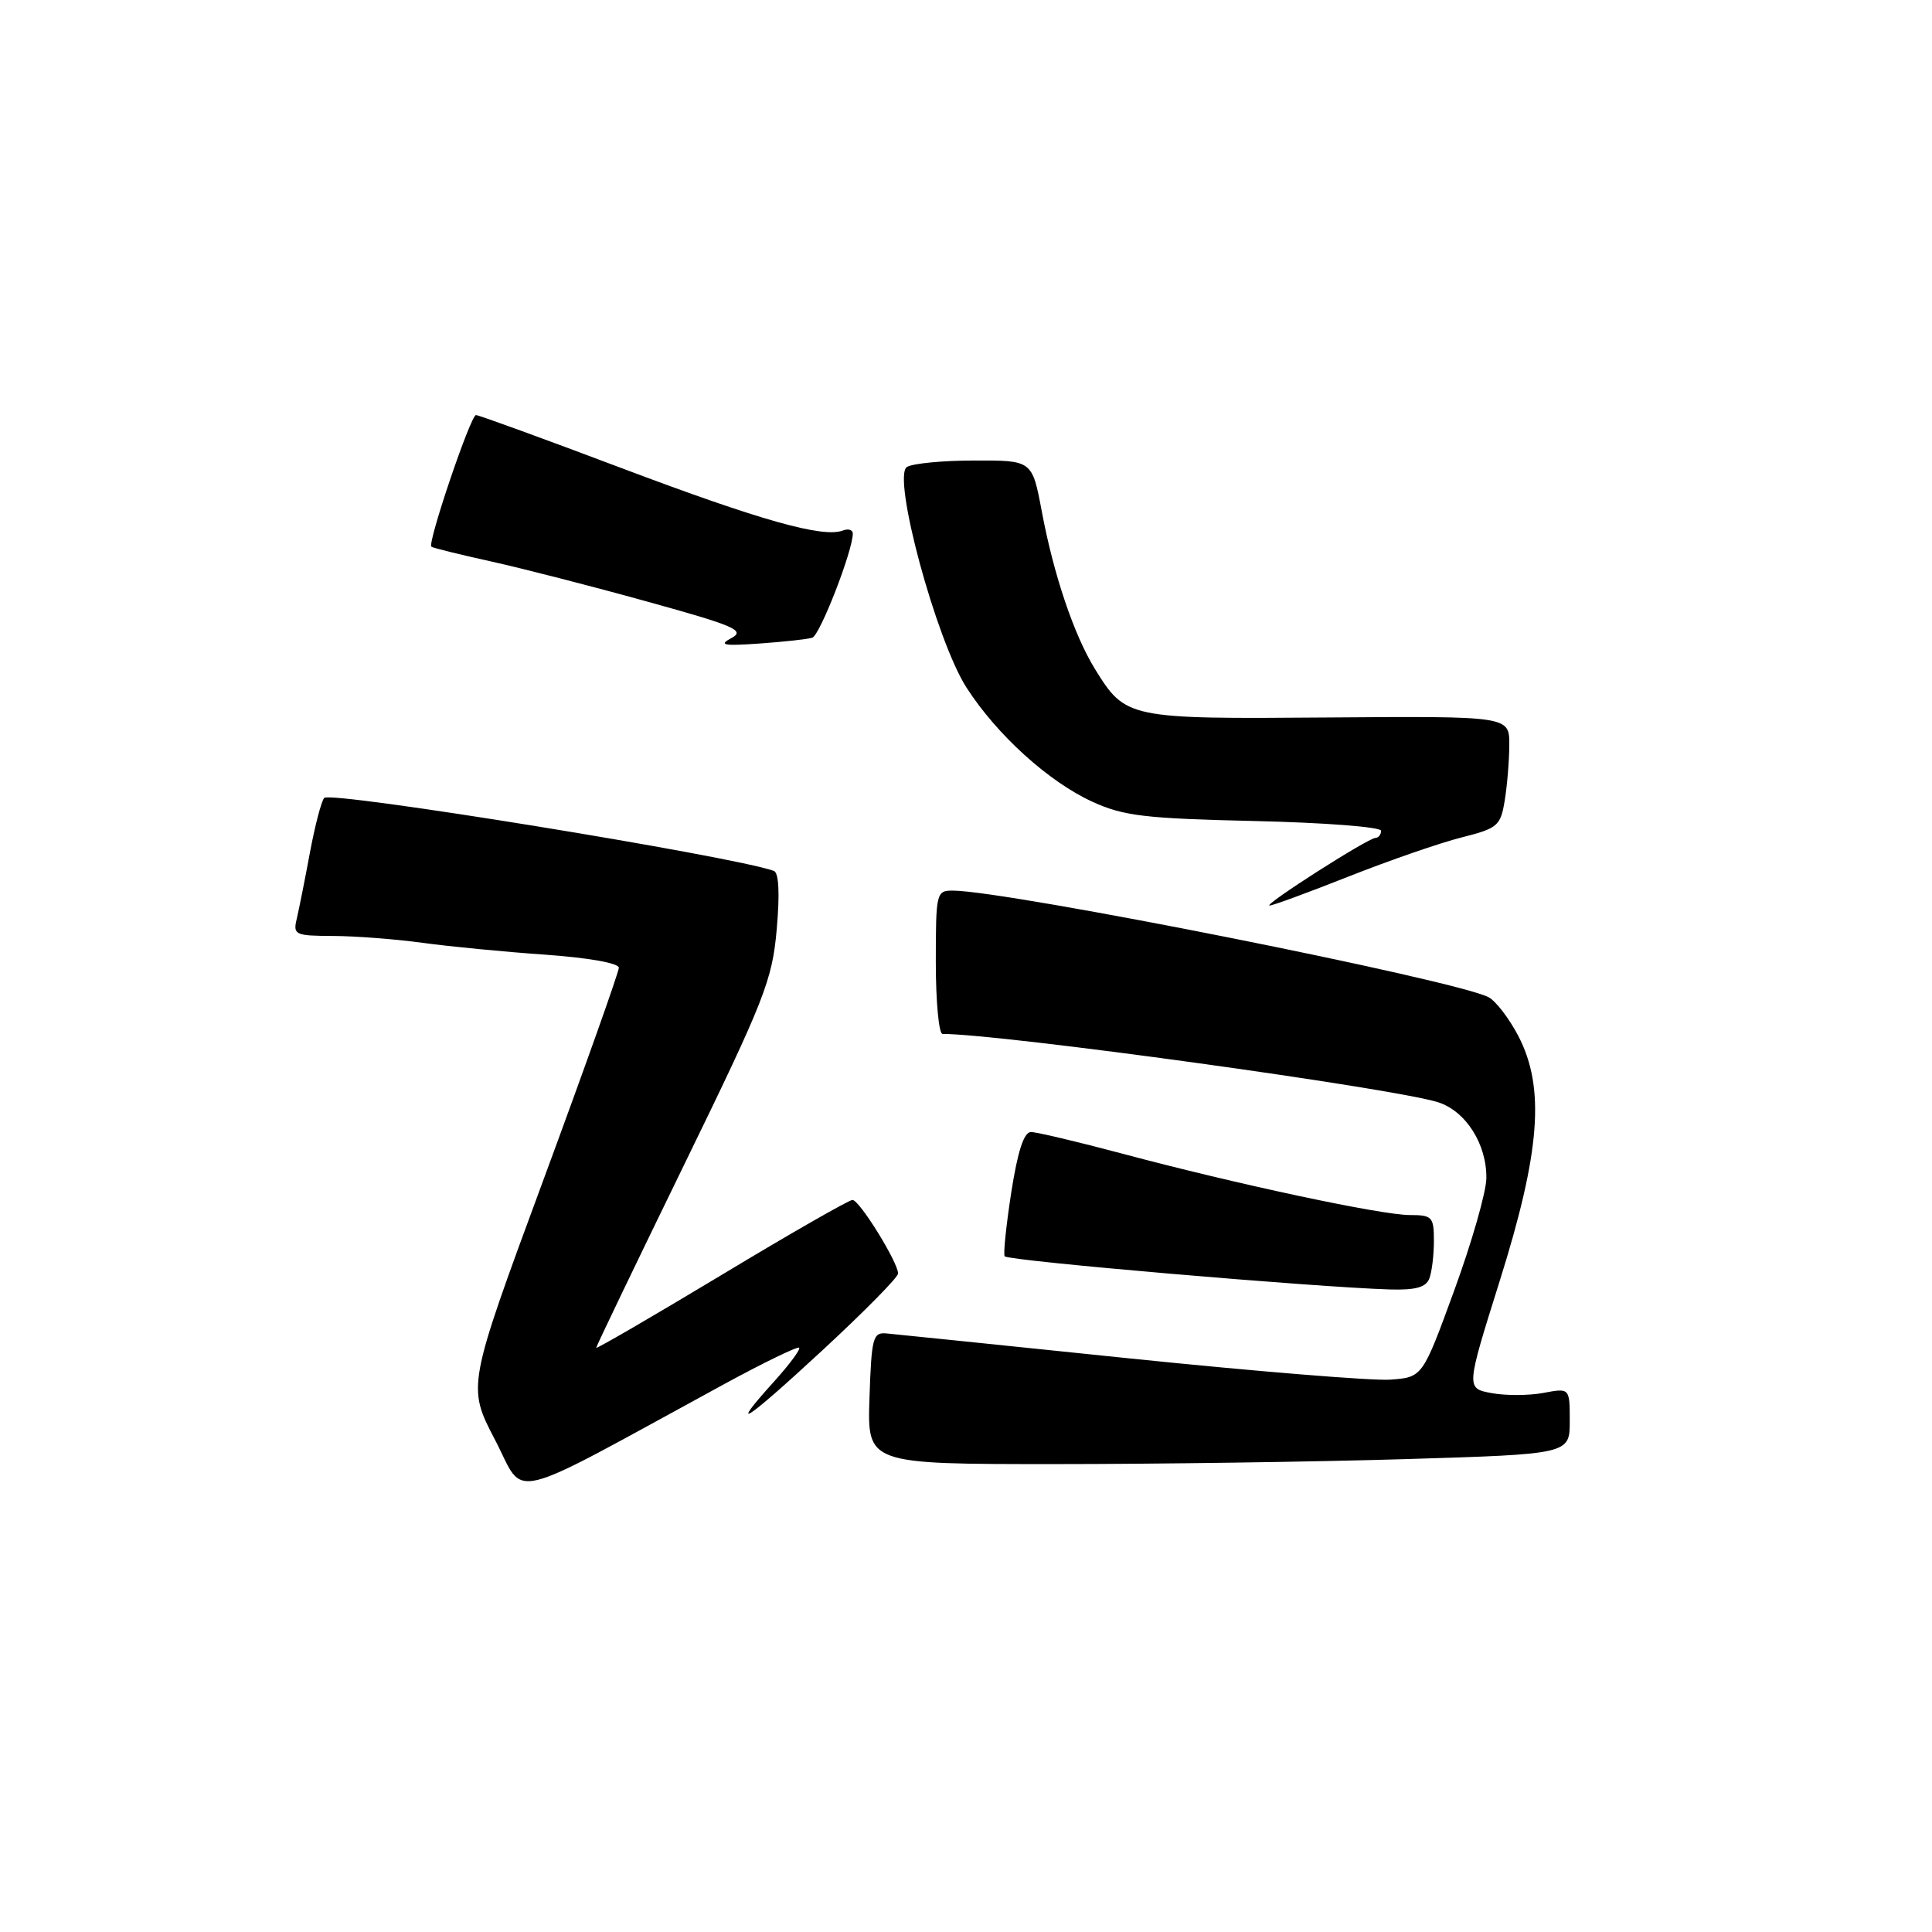 <?xml version="1.0" encoding="UTF-8" standalone="no"?>
<!DOCTYPE svg PUBLIC "-//W3C//DTD SVG 1.1//EN" "http://www.w3.org/Graphics/SVG/1.1/DTD/svg11.dtd" >
<svg xmlns="http://www.w3.org/2000/svg" xmlns:xlink="http://www.w3.org/1999/xlink" version="1.1" viewBox="0 0 256 256">
 <g >
 <path fill="currentColor"
d=" M 96.00 183.38 C 101.22 180.54 105.68 178.38 105.89 178.58 C 106.10 178.78 104.64 180.76 102.64 182.98 C 96.33 189.96 98.65 188.47 109.00 178.90 C 114.50 173.81 119.00 169.25 119.00 168.75 C 119.00 167.27 113.88 159.00 112.96 159.00 C 112.49 159.00 104.66 163.48 95.56 168.97 C 86.45 174.45 79.00 178.78 79.00 178.59 C 79.00 178.40 84.23 167.51 90.63 154.38 C 101.33 132.43 102.32 129.91 102.92 123.14 C 103.34 118.38 103.20 115.64 102.54 115.40 C 97.14 113.44 43.80 104.78 42.96 105.73 C 42.58 106.15 41.73 109.42 41.06 113.00 C 40.40 116.58 39.61 120.51 39.32 121.75 C 38.81 123.87 39.10 124.00 44.14 124.02 C 47.09 124.03 52.42 124.44 56.00 124.93 C 59.58 125.42 66.89 126.13 72.25 126.50 C 77.92 126.90 82.00 127.62 82.00 128.23 C 82.00 128.80 77.48 141.52 71.95 156.49 C 61.90 183.71 61.90 183.71 65.59 190.78 C 69.73 198.69 66.41 199.50 96.00 183.38 Z  M 186.25 193.34 C 208.00 192.68 208.00 192.68 208.00 188.30 C 208.00 183.91 208.00 183.91 204.50 184.57 C 202.57 184.93 199.48 184.94 197.62 184.59 C 194.25 183.96 194.25 183.96 198.72 169.73 C 204.11 152.58 204.75 144.14 201.19 137.28 C 199.98 134.96 198.21 132.65 197.25 132.14 C 192.95 129.87 133.46 118.03 126.25 118.01 C 124.07 118.00 124.00 118.31 124.00 127.50 C 124.00 132.72 124.40 137.00 124.89 137.00 C 132.61 137.00 184.59 144.17 190.54 146.05 C 194.23 147.22 197.02 151.62 196.95 156.15 C 196.92 157.99 195.00 164.68 192.69 171.00 C 188.49 182.50 188.49 182.50 184.21 182.81 C 181.85 182.98 166.33 181.71 149.71 180.00 C 133.10 178.28 118.60 176.79 117.50 176.69 C 115.66 176.51 115.48 177.19 115.21 185.25 C 114.92 194.00 114.92 194.00 139.71 194.00 C 153.34 194.00 174.29 193.70 186.25 193.34 Z  M 189.39 169.42 C 189.73 168.55 190.00 166.30 190.00 164.42 C 190.00 161.24 189.77 161.00 186.81 161.00 C 183.03 161.00 163.81 156.90 148.73 152.87 C 142.81 151.29 137.35 150.00 136.61 150.00 C 135.67 150.00 134.85 152.54 133.99 158.04 C 133.31 162.46 132.92 166.25 133.13 166.47 C 133.75 167.08 174.22 170.56 184.14 170.86 C 187.54 170.96 188.95 170.58 189.39 169.42 Z  M 178.73 116.13 C 184.10 114.01 190.82 111.68 193.65 110.97 C 198.45 109.76 198.83 109.44 199.38 106.09 C 199.71 104.11 199.98 100.79 199.99 98.69 C 200.00 94.89 200.00 94.89 176.02 95.07 C 149.42 95.28 149.16 95.22 145.09 88.65 C 142.31 84.15 139.61 76.15 138.04 67.75 C 136.77 61.00 136.77 61.00 129.14 61.02 C 124.94 61.02 120.90 61.41 120.17 61.88 C 118.18 63.13 124.05 84.84 128.06 91.10 C 132.09 97.37 138.95 103.59 144.78 106.25 C 148.87 108.12 151.73 108.46 166.25 108.79 C 175.46 109.00 183.00 109.58 183.00 110.08 C 183.00 110.59 182.66 111.01 182.25 111.03 C 181.24 111.06 167.30 119.97 168.23 119.99 C 168.63 119.99 173.36 118.26 178.73 116.13 Z  M 107.63 84.50 C 108.64 84.19 113.00 72.99 113.00 70.70 C 113.00 70.20 112.40 70.02 111.67 70.30 C 109.05 71.30 100.71 68.95 82.37 62.03 C 72.12 58.16 63.44 55.00 63.07 55.00 C 62.36 55.00 56.61 71.97 57.16 72.44 C 57.35 72.60 60.88 73.47 65.00 74.38 C 69.12 75.29 78.48 77.69 85.78 79.72 C 97.36 82.92 98.79 83.54 96.93 84.54 C 95.17 85.48 95.82 85.61 100.65 85.27 C 103.87 85.04 107.01 84.70 107.63 84.50 Z "/>
</g>
</svg>